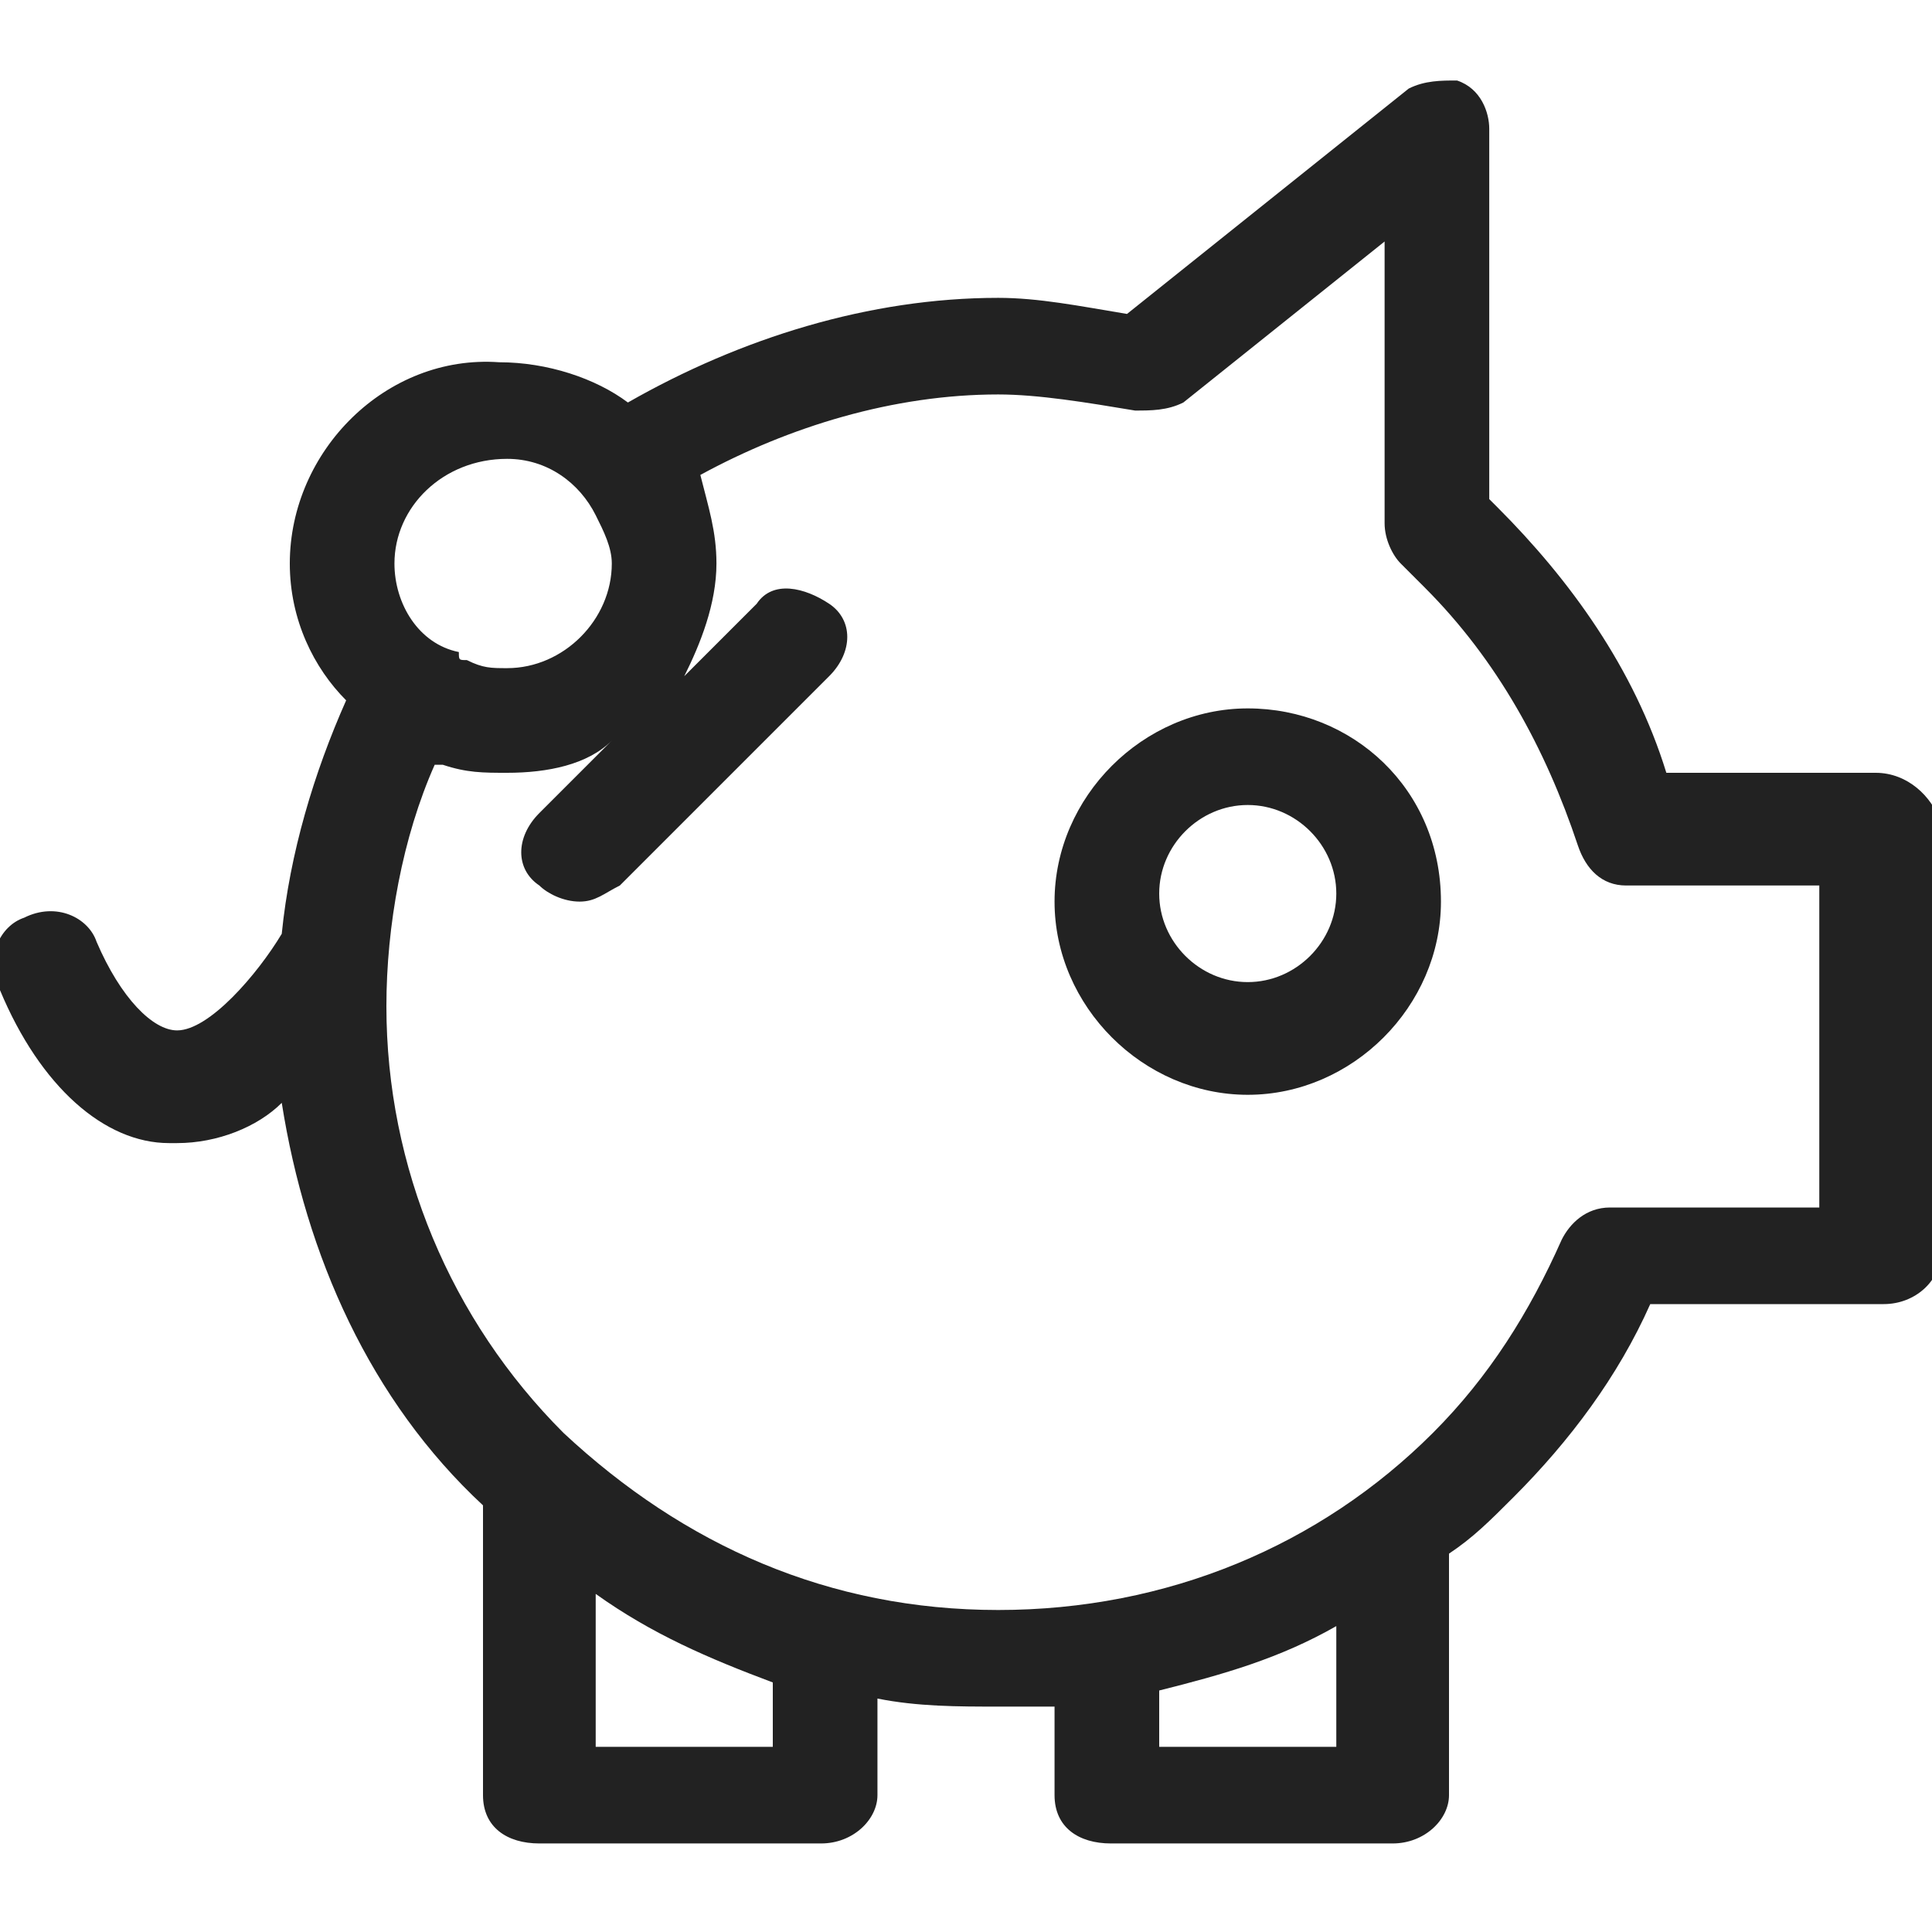 <svg width="24" height="24" viewBox="0 0 24 24" fill="none" xmlns="http://www.w3.org/2000/svg"><g clip-path="url(#clip0__ICB6opys)"><path d="M15.5 8.8C14.2 8.8 13.1 9.9 13.1 11.2C13.1 12.5 14.2 13.6 15.5 13.6C16.8 13.6 17.9 12.5 17.9 11.2C17.9 9.8 16.8 8.8 15.5 8.8ZM15.5 12.2C14.9 12.2 14.4 11.7 14.4 11.1C14.4 10.5 14.9 10 15.5 10C16.1 10 16.6 10.5 16.6 11.1C16.6 11.7 16.1 12.2 15.5 12.2Z" fill="#222222"></path><path d="M23.3 9.6H20.7C20.3 8.3 19.5 7.2 18.6 6.3L18.5 6.2V1.6C18.5 1.4 18.4 1.1 18.1 1C17.9 1 17.7 1 17.5 1.1L14 3.9C13.4 3.8 12.9 3.7 12.4 3.7C10.8 3.7 9.2 4.2 7.8 5C7.4 4.7 6.8 4.5 6.2 4.5C4.8 4.4 3.6 5.6 3.6 7C3.6 7.7 3.9 8.3 4.3 8.7C3.9 9.6 3.6 10.6 3.5 11.6C3.2 12.1 2.6 12.8 2.2 12.8C1.9 12.8 1.5 12.4 1.2 11.7C1.1 11.4 0.7 11.2 0.3 11.4C-6.02603e-05 11.5 -0.2 11.9 -6.02603e-05 12.3C0.5 13.5 1.3 14.2 2.1 14.2H2.2C2.7 14.2 3.2 14 3.5 13.7C3.8 15.6 4.6 17.4 6 18.7V22.3C6 22.7 6.3 22.9 6.7 22.9H10.2C10.6 22.9 10.9 22.6 10.9 22.3V21.1C11.4 21.2 11.9 21.2 12.4 21.2C12.6 21.2 12.9 21.2 13.1 21.2V22.3C13.1 22.7 13.4 22.9 13.8 22.9H17.3C17.7 22.9 18 22.6 18 22.3V19.3C18.3 19.1 18.5 18.9 18.8 18.6C19.5 17.9 20.1 17.1 20.5 16.2H23.4C23.8 16.2 24.1 15.9 24.1 15.6V10.2C24 9.9 23.7 9.6 23.3 9.6ZM6.3 5.7C6.8 5.7 7.2 6 7.4 6.4C7.5 6.6 7.6 6.8 7.6 7C7.6 7.7 7 8.3 6.3 8.3C6.1 8.3 6 8.3 5.8 8.2C5.7 8.2 5.7 8.2 5.7 8.1C5.2 8 4.9 7.5 4.9 7C4.9 6.3 5.5 5.7 6.3 5.7ZM9.6 21.7H7.4V19.8C8.1 20.3 8.8 20.6 9.6 20.9V21.7ZM16.6 21.7H14.4V21C15.2 20.8 15.9 20.6 16.6 20.2V21.7ZM22.7 15H20C19.7 15 19.5 15.2 19.4 15.4C19 16.3 18.5 17.1 17.8 17.8C16.4 19.2 14.5 20 12.4 20C10.3 20 8.5 19.2 7 17.8C5.6 16.4 4.8 14.5 4.8 12.5C4.8 11.5 5 10.4 5.4 9.5H5.5C5.8 9.6 6 9.6 6.3 9.6C6.8 9.6 7.3 9.5 7.6 9.2L6.7 10.1C6.4 10.4 6.4 10.8 6.7 11C6.8 11.1 7 11.2 7.2 11.2C7.4 11.2 7.5 11.1 7.7 11L10.3 8.4C10.6 8.1 10.6 7.7 10.3 7.5C10 7.3 9.6 7.2 9.4 7.5L8.5 8.4C8.7 8 8.9 7.5 8.9 7C8.9 6.6 8.8 6.3 8.7 5.9C9.8 5.3 11.1 4.9 12.4 4.9C12.9 4.9 13.5 5 14.1 5.1C14.3 5.1 14.5 5.1 14.7 5L17.2 3V6.5C17.2 6.7 17.3 6.9 17.4 7C17.5 7.1 17.5 7.1 17.6 7.2L17.7 7.3C18.6 8.2 19.2 9.3 19.6 10.5C19.7 10.8 19.9 11 20.2 11H22.6V15H22.7Z" fill="#222222"></path></g><defs><clipPath id="clip0__ICB6opys"><rect y="1" width="24" height="22" fill="white"></rect></clipPath></defs></svg>